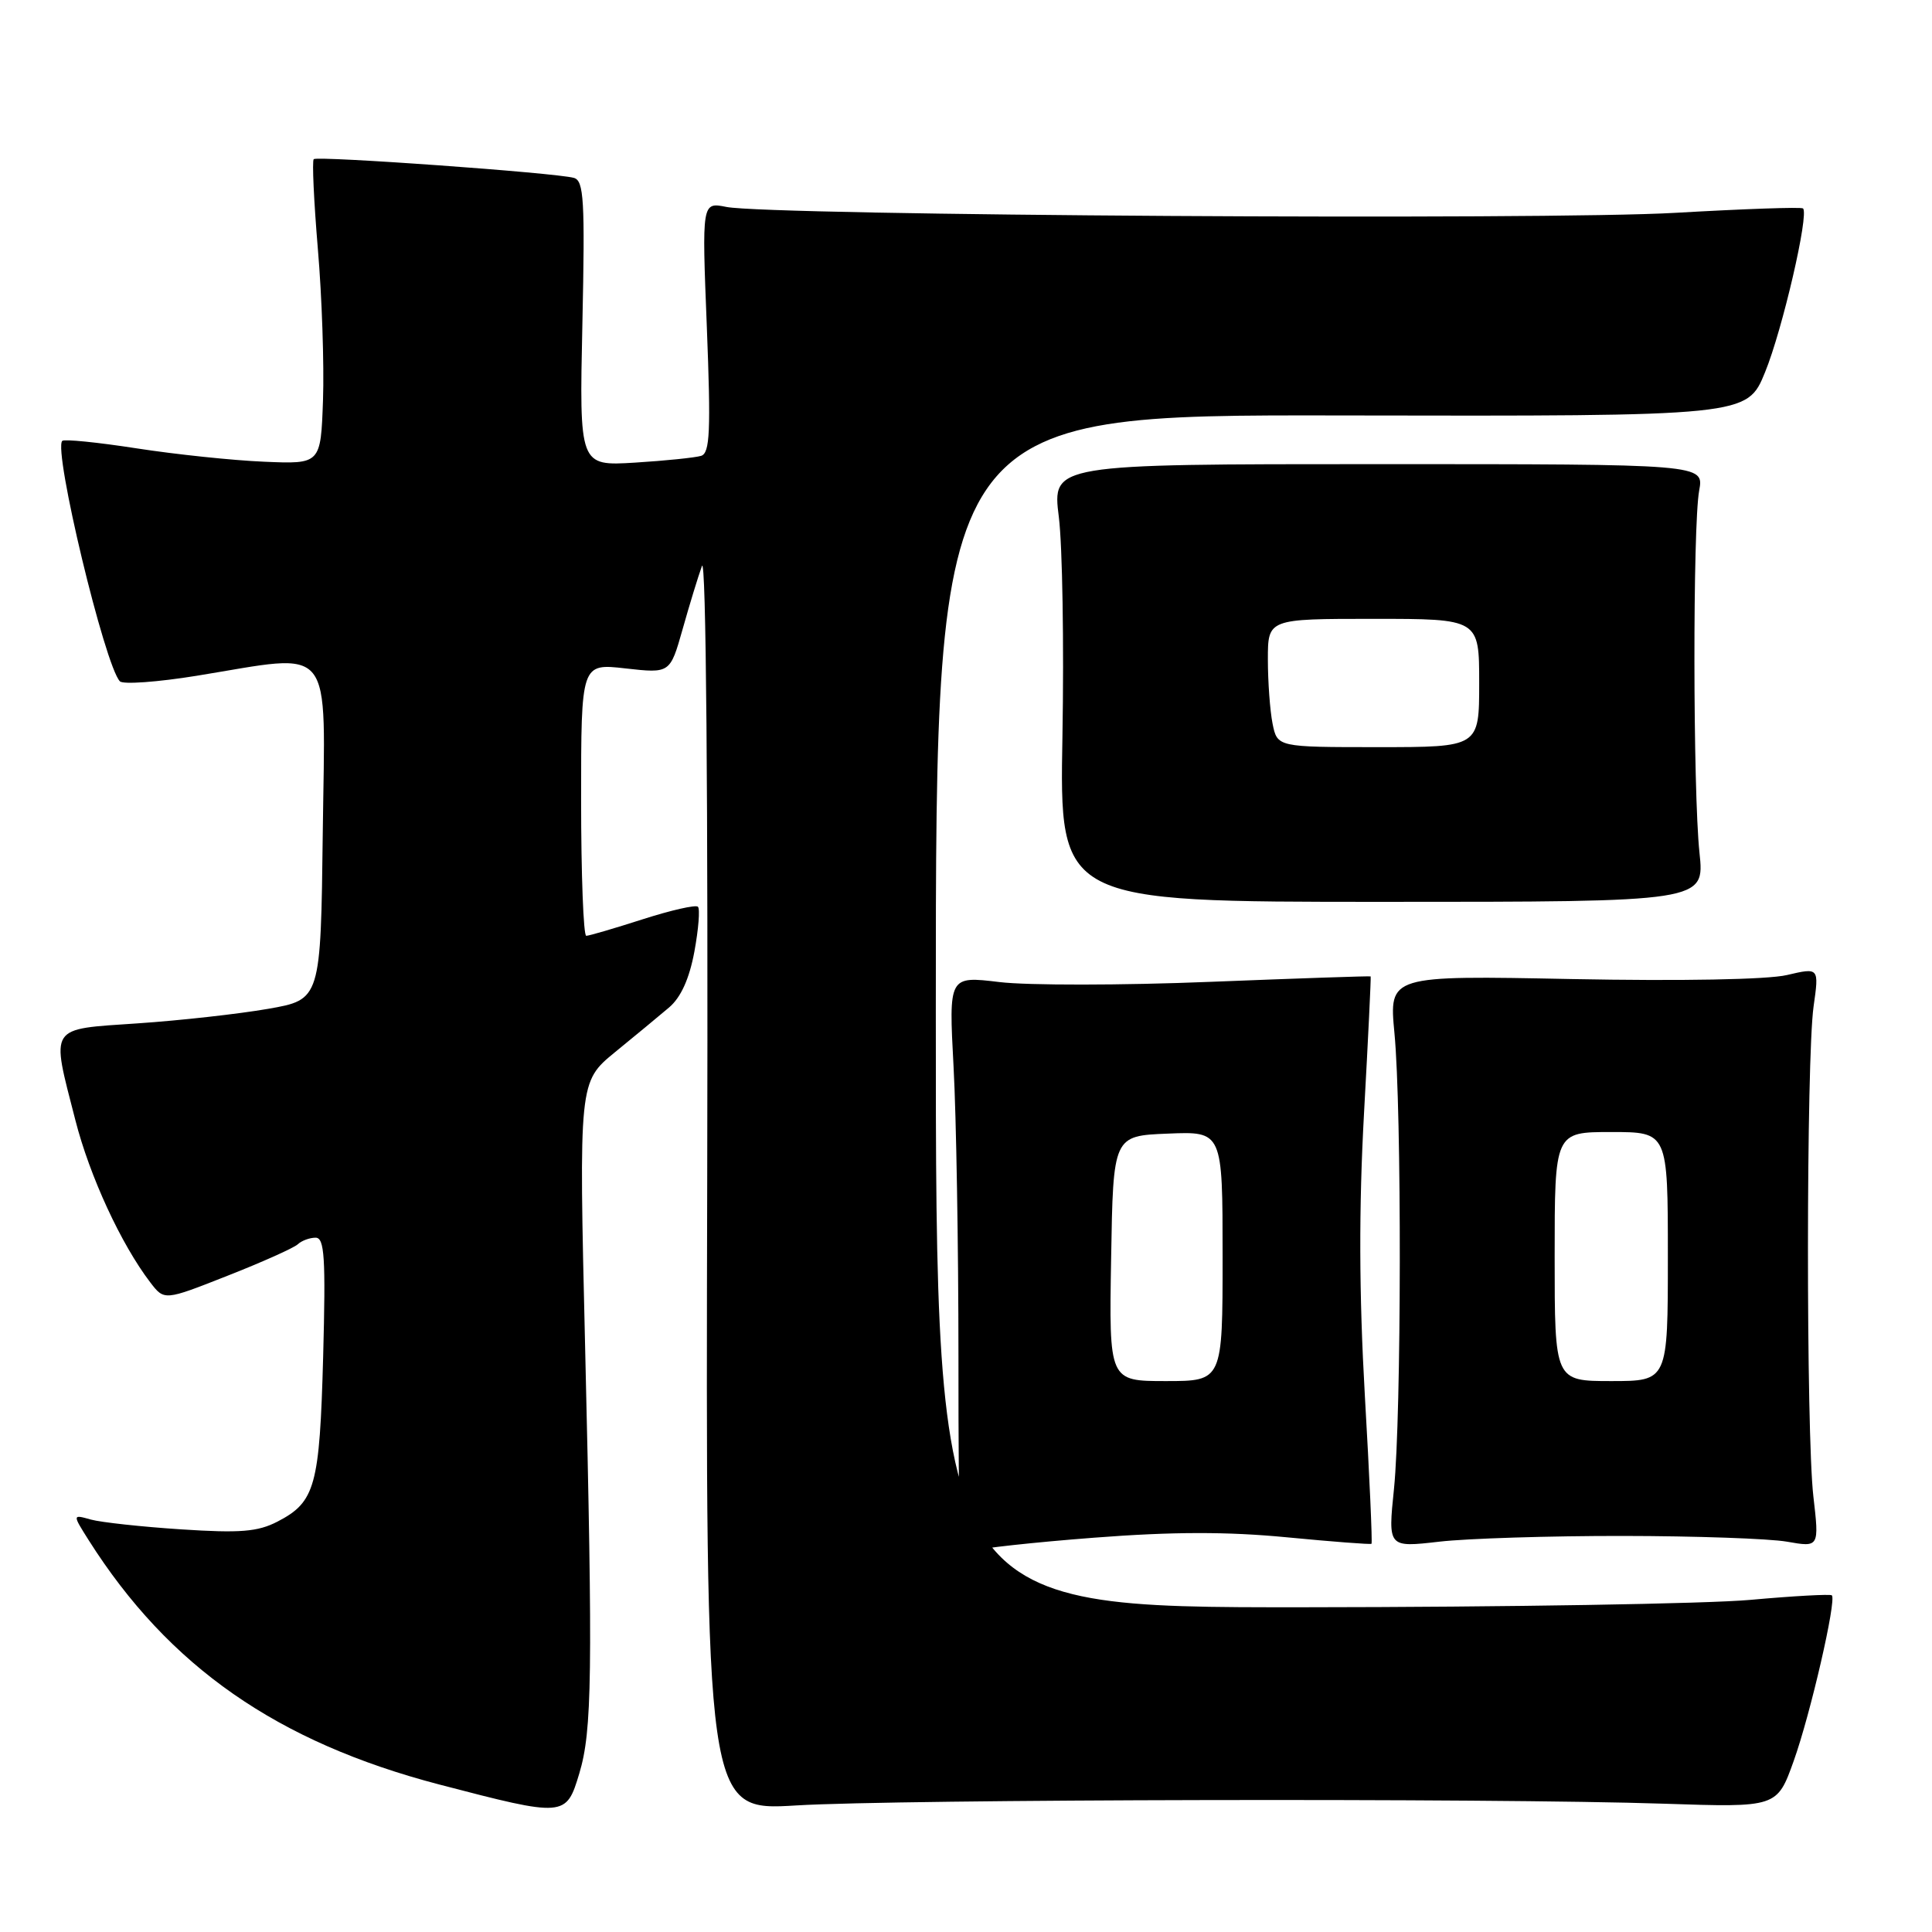 <?xml version="1.0" encoding="UTF-8" standalone="no"?>
<!DOCTYPE svg PUBLIC "-//W3C//DTD SVG 1.1//EN" "http://www.w3.org/Graphics/SVG/1.1/DTD/svg11.dtd" >
<svg xmlns="http://www.w3.org/2000/svg" xmlns:xlink="http://www.w3.org/1999/xlink" version="1.1" viewBox="0 0 256 256">
 <g >
 <path fill="currentColor"
d=" M 76.76 234.99 C 78.46 229.34 78.56 221.92 77.53 178.42 C 76.70 143.35 76.70 143.35 81.49 139.42 C 84.13 137.27 87.35 134.60 88.65 133.50 C 90.22 132.17 91.34 129.70 92.01 126.09 C 92.56 123.11 92.77 120.44 92.48 120.15 C 92.19 119.86 88.90 120.61 85.16 121.81 C 81.42 123.01 78.05 124.00 77.68 124.00 C 77.31 124.00 77.00 115.88 77.00 105.95 C 77.00 87.90 77.00 87.90 82.89 88.57 C 88.79 89.23 88.79 89.23 90.45 83.37 C 91.36 80.14 92.51 76.38 93.01 75.00 C 93.56 73.48 93.83 105.32 93.71 156.23 C 93.50 239.96 93.50 239.96 105.50 239.23 C 119.13 238.40 197.84 238.24 220.48 239.00 C 235.47 239.50 235.47 239.50 237.68 233.32 C 239.90 227.11 243.37 212.04 242.73 211.39 C 242.54 211.21 237.69 211.47 231.94 211.99 C 226.20 212.51 199.56 212.95 172.75 212.97 C 124.00 213.00 124.00 213.00 124.00 133.98 C 124.00 54.95 124.00 54.95 177.75 55.05 C 231.50 55.15 231.50 55.15 233.88 49.32 C 236.19 43.67 239.73 28.36 238.91 27.62 C 238.68 27.41 231.07 27.68 222.00 28.20 C 204.82 29.20 101.95 28.56 96.25 27.42 C 93.00 26.77 93.00 26.77 93.66 43.36 C 94.20 57.14 94.07 60.02 92.91 60.40 C 92.13 60.64 88.18 61.05 84.13 61.30 C 76.76 61.75 76.76 61.75 77.17 42.88 C 77.52 26.51 77.37 23.94 76.04 23.57 C 73.64 22.89 42.04 20.63 41.57 21.09 C 41.34 21.32 41.59 26.68 42.12 33.01 C 42.66 39.33 42.96 48.33 42.80 53.00 C 42.50 61.50 42.50 61.50 35.00 61.18 C 30.88 61.01 23.27 60.21 18.11 59.41 C 12.94 58.61 8.50 58.16 8.25 58.42 C 7.03 59.64 13.90 88.25 15.89 90.28 C 16.32 90.71 20.90 90.38 26.08 89.54 C 44.52 86.55 43.08 84.76 42.77 110.23 C 42.50 132.46 42.50 132.46 35.50 133.68 C 31.65 134.35 23.89 135.22 18.25 135.60 C 6.32 136.42 6.74 135.76 9.98 148.40 C 11.88 155.85 16.05 164.87 19.91 169.92 C 21.77 172.35 21.77 172.35 30.13 169.05 C 34.74 167.24 38.93 165.36 39.45 164.88 C 39.97 164.39 41.04 164.00 41.82 164.00 C 43.00 164.00 43.17 166.62 42.82 179.75 C 42.35 196.95 41.78 199.03 36.75 201.63 C 34.15 202.97 31.81 203.16 24.03 202.65 C 18.79 202.31 13.39 201.72 12.04 201.35 C 9.59 200.66 9.59 200.66 11.75 204.08 C 22.36 220.83 36.72 230.84 58.22 236.46 C 74.86 240.80 75.02 240.79 76.76 234.99 Z  M 145.00 203.75 C 155.38 202.95 162.63 202.94 170.50 203.70 C 176.55 204.28 181.60 204.67 181.73 204.56 C 181.86 204.46 181.47 195.62 180.85 184.93 C 180.08 171.38 180.05 160.05 180.74 147.50 C 181.29 137.60 181.68 129.45 181.62 129.38 C 181.55 129.31 171.98 129.64 160.34 130.10 C 148.70 130.57 136.15 130.58 132.44 130.13 C 125.71 129.32 125.71 129.32 126.35 141.32 C 126.71 147.92 127.00 165.22 127.00 179.76 C 127.00 204.55 127.11 206.17 128.75 205.53 C 129.71 205.16 137.03 204.36 145.00 203.75 Z  M 215.00 203.52 C 224.62 203.53 234.43 203.87 236.78 204.28 C 241.06 205.03 241.06 205.03 240.28 198.27 C 239.31 189.81 239.33 140.31 240.31 133.35 C 241.04 128.20 241.04 128.20 236.77 129.20 C 234.22 129.80 222.73 130.01 208.27 129.73 C 184.05 129.25 184.05 129.25 184.77 136.88 C 185.75 147.08 185.70 187.54 184.71 197.28 C 183.91 205.06 183.91 205.06 190.71 204.28 C 194.44 203.85 205.38 203.51 215.00 203.52 Z  M 225.19 113.00 C 224.32 104.78 224.29 69.66 225.15 65.00 C 225.79 61.50 225.79 61.50 182.61 61.50 C 139.42 61.50 139.42 61.50 140.30 68.50 C 140.78 72.35 140.99 85.40 140.78 97.50 C 140.38 119.50 140.38 119.50 183.13 119.50 C 225.88 119.50 225.88 119.50 225.19 113.00 Z  M 147.23 166.75 C 147.50 150.50 147.50 150.50 154.75 150.21 C 162.00 149.91 162.00 149.91 162.00 166.46 C 162.00 183.00 162.00 183.00 154.48 183.00 C 146.95 183.00 146.95 183.00 147.23 166.75 Z  M 206.00 166.50 C 206.00 150.00 206.00 150.00 213.50 150.00 C 221.00 150.00 221.00 150.00 221.00 166.50 C 221.00 183.00 221.00 183.00 213.50 183.00 C 206.00 183.00 206.00 183.00 206.00 166.50 Z  M 168.62 95.88 C 168.28 94.16 168.00 90.33 168.00 87.38 C 168.00 82.00 168.00 82.00 182.00 82.00 C 196.00 82.00 196.00 82.00 196.00 90.50 C 196.00 99.00 196.00 99.00 182.62 99.00 C 169.25 99.00 169.25 99.00 168.62 95.88 Z "/>
</g>
</svg>